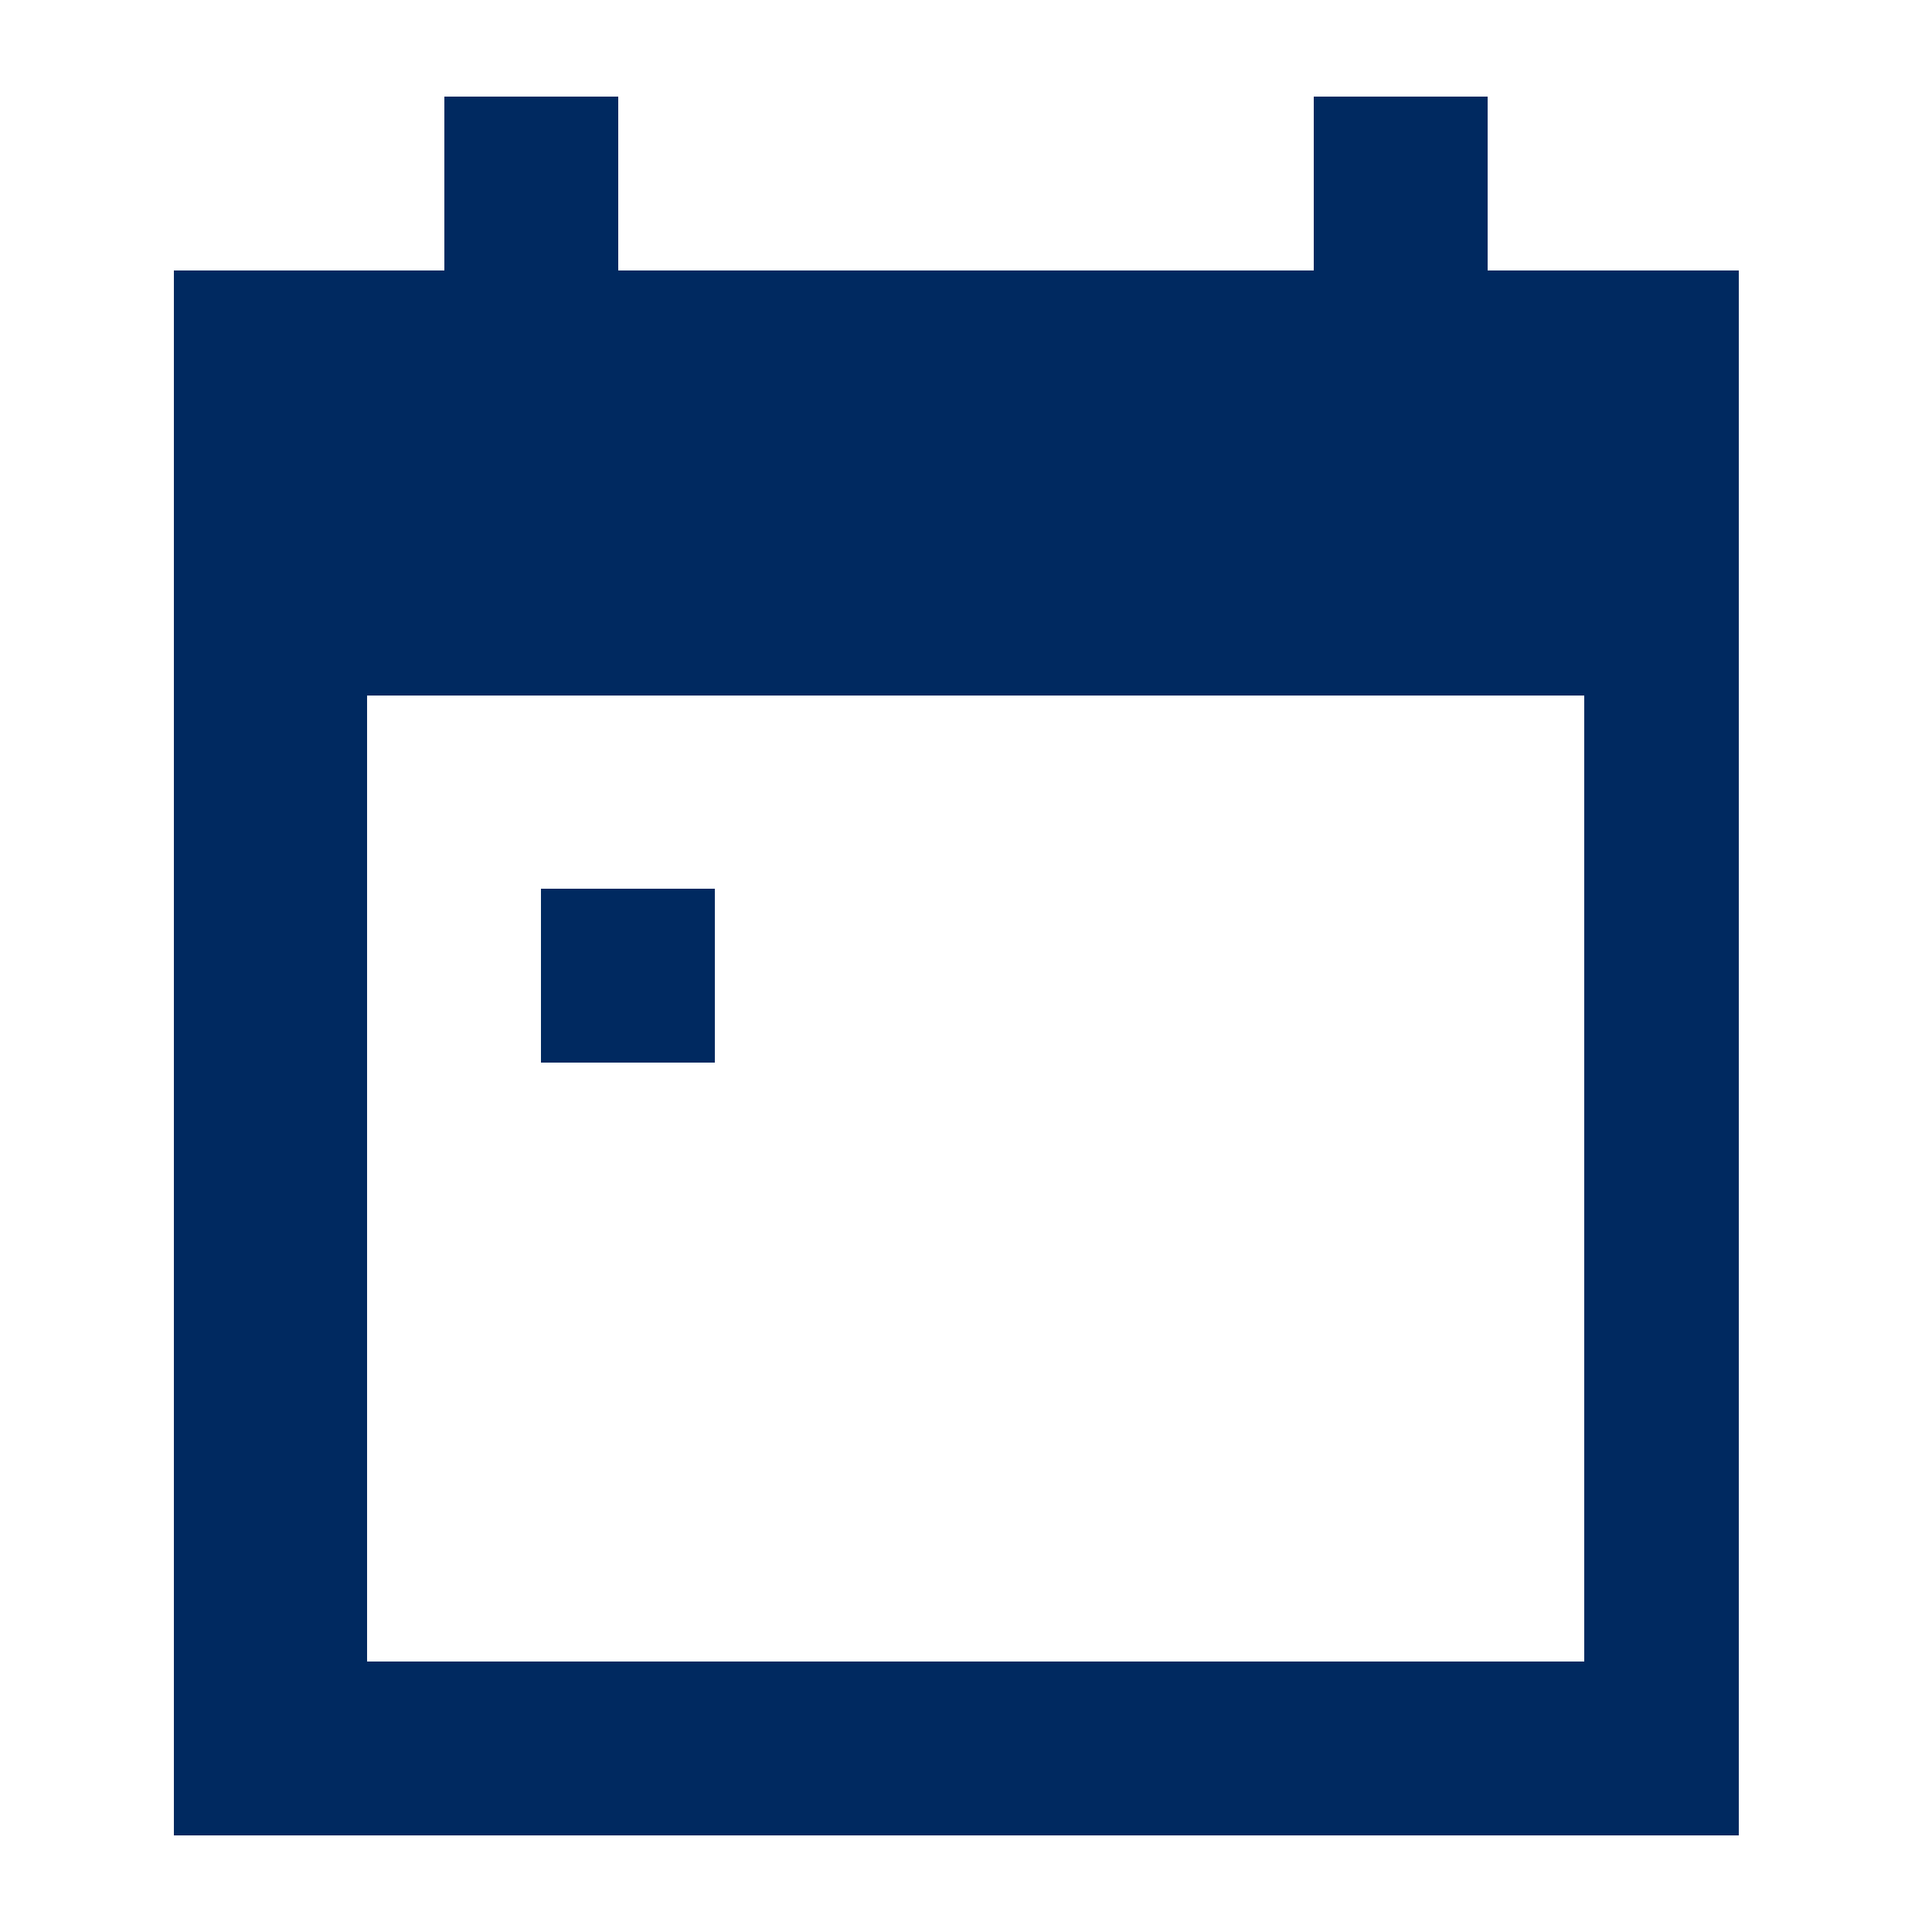 <?xml version="1.0" encoding="utf-8"?>
<!-- Generator: Adobe Illustrator 22.0.0, SVG Export Plug-In . SVG Version: 6.00 Build 0)  -->
<svg version="1.1" id="Layer_1" xmlns="http://www.w3.org/2000/svg" xmlns:xlink="http://www.w3.org/1999/xlink" x="0px" y="0px"
	 viewBox="0 0 10 10" style="enable-background:new 0 0 10 10;" xml:space="preserve">
<style type="text/css">
	.st0{fill:#002960;}
</style>
<g>
	<g>
		<g>
			<g>
				<path class="st0" d="M3.7,4.6H2.8v0.9h0.9V4.6z M9.1,1.4H7.7V0.5H6.8v0.9H3.2V0.5H2.3v0.9H0.9v8.1h8.1V1.4z M8.1,8.6H1.9v-5h6.3
					V8.6z"/>
			</g>
		</g>
	</g>
</g>
</svg>

